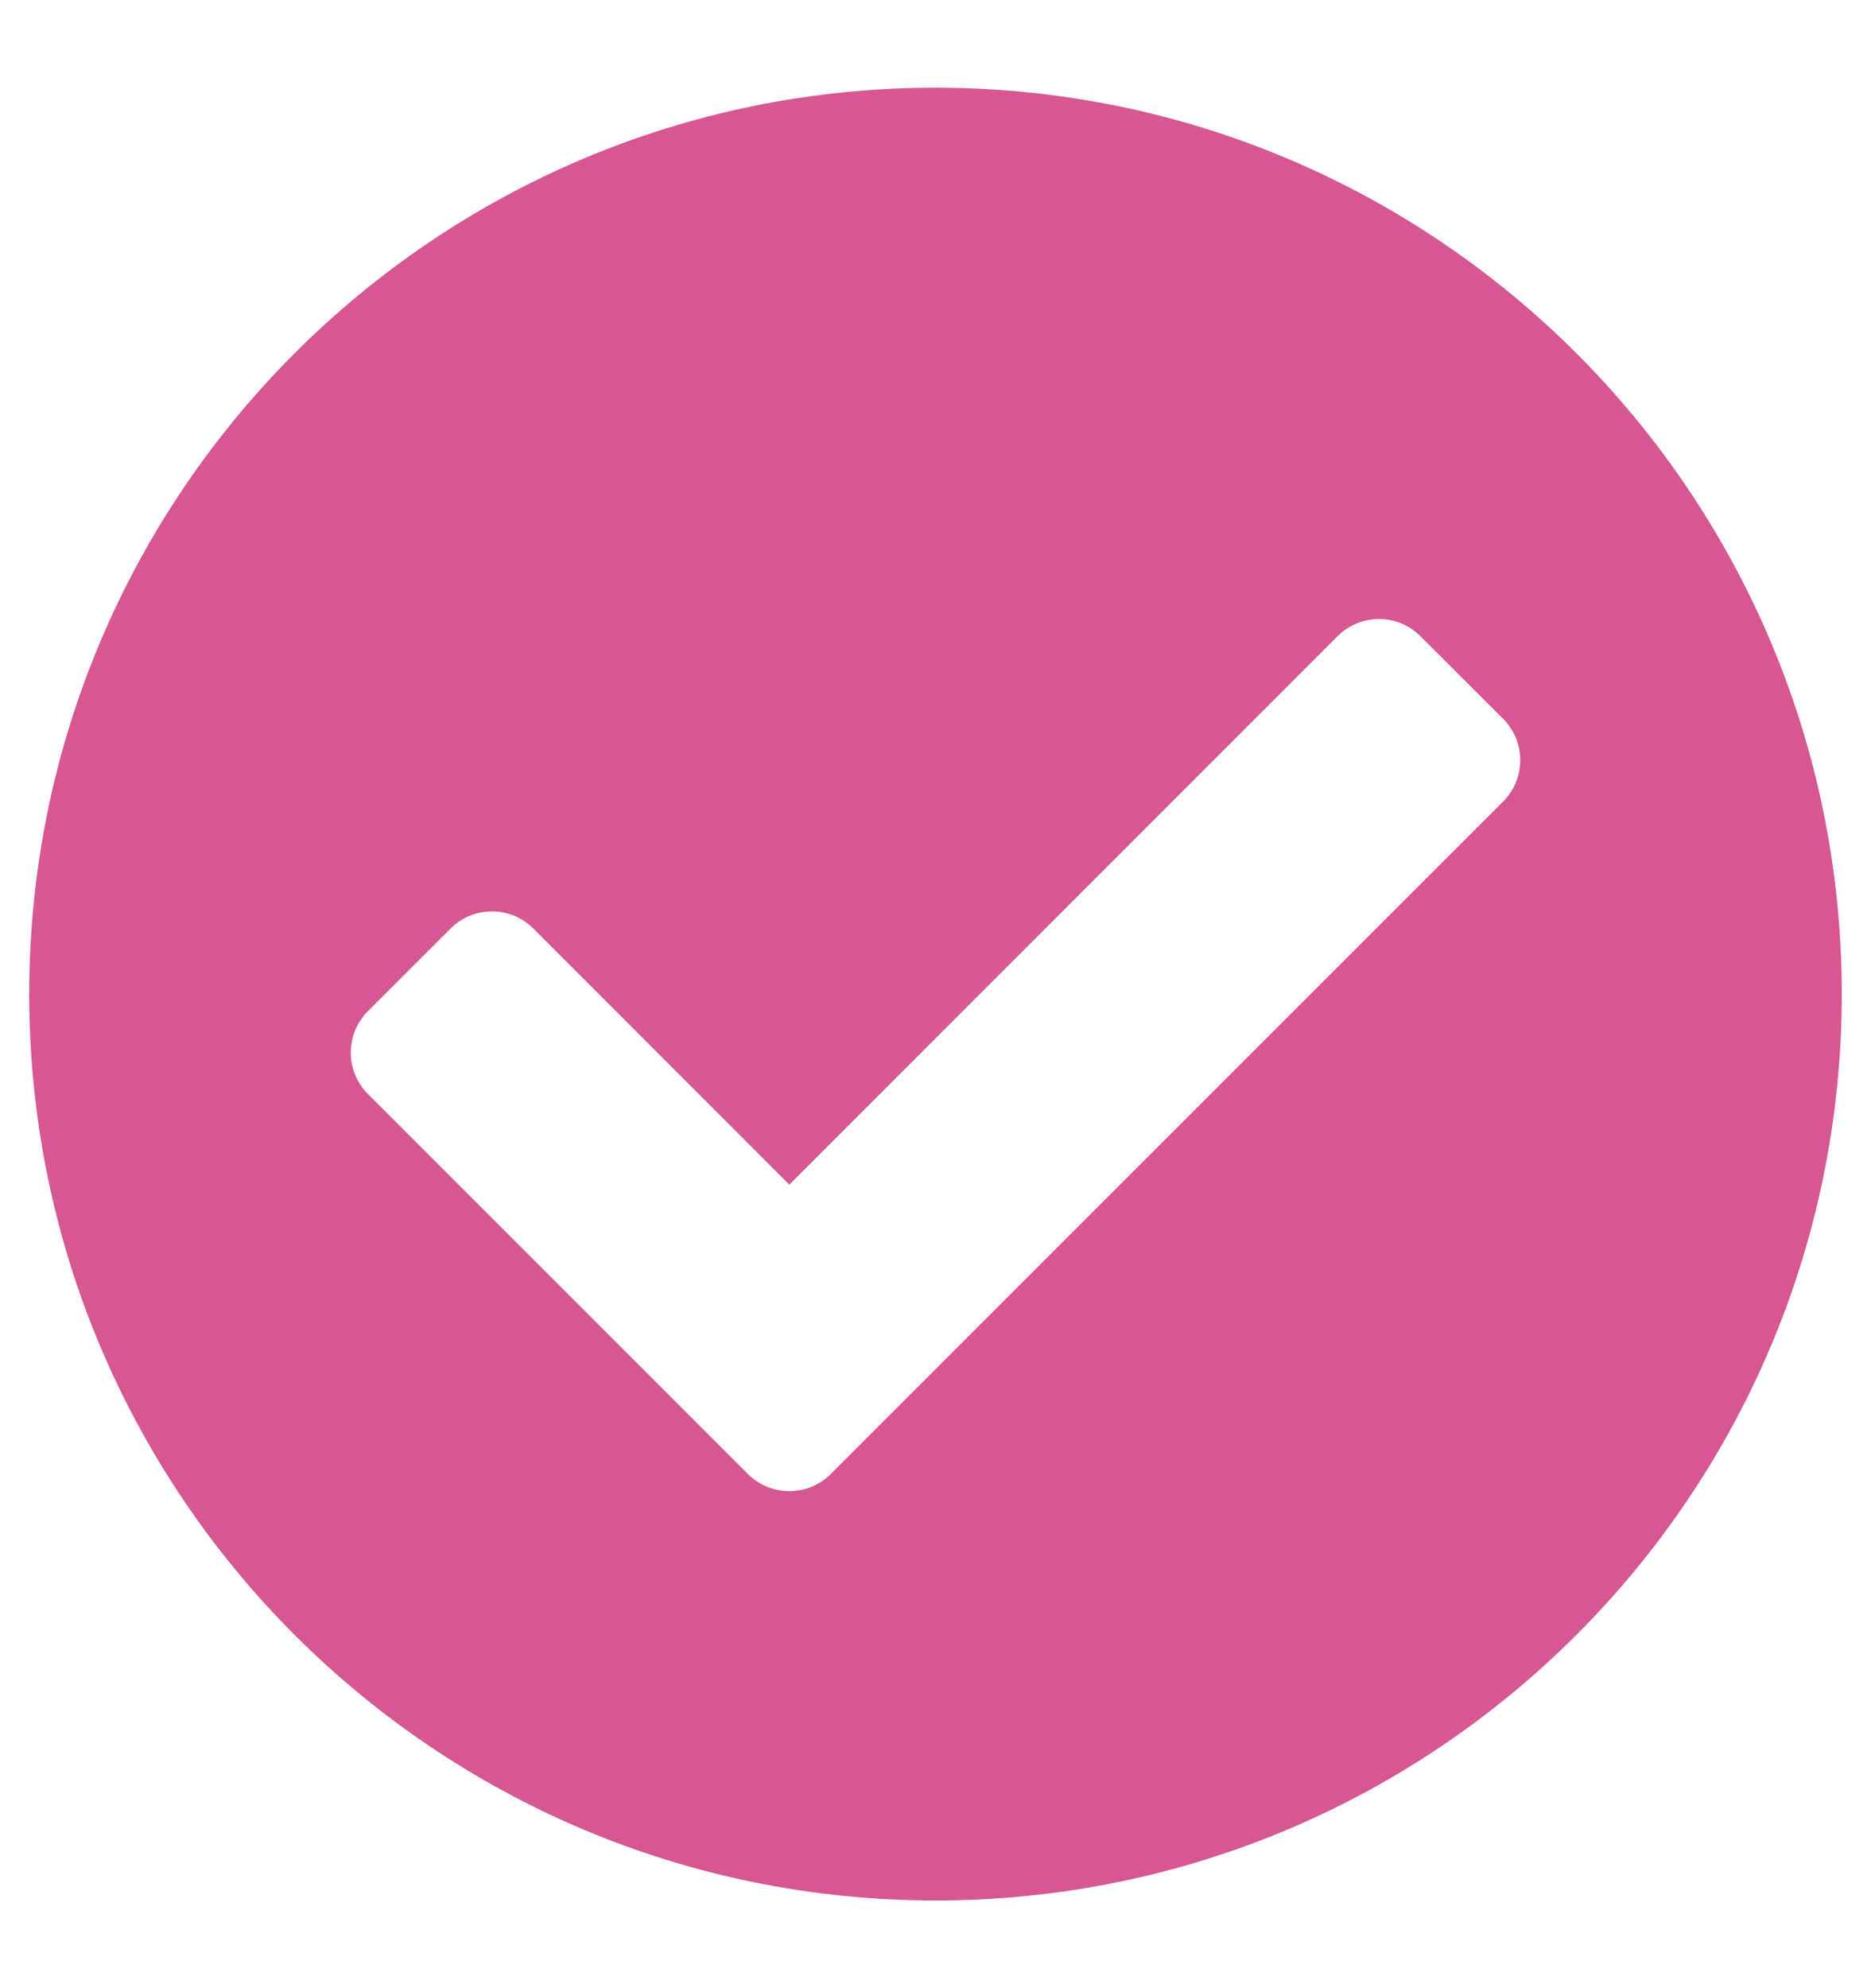 <svg width="16" height="17" viewBox="0 0 16 17" fill="none" xmlns="http://www.w3.org/2000/svg">
<g clip-path="url(#clip0_69_1507)">
<path d="M15.75 8.5C15.75 12.78 12.28 16.25 8 16.25C3.72 16.25 0.25 12.78 0.25 8.5C0.25 4.22 3.72 0.75 8 0.75C12.28 0.75 15.75 4.22 15.75 8.5ZM7.104 12.604L12.854 6.854C13.049 6.658 13.049 6.342 12.854 6.146L12.146 5.439C11.951 5.244 11.635 5.244 11.439 5.439L6.75 10.129L4.561 7.939C4.365 7.744 4.049 7.744 3.854 7.939L3.146 8.646C2.951 8.842 2.951 9.158 3.146 9.354L6.396 12.604C6.592 12.799 6.908 12.799 7.104 12.604Z" fill="#D65792"/>
</g>
<defs>
<clipPath id="clip0_69_1507">
<rect width="16" height="16" fill="white" transform="translate(0 0.5)"/>
</clipPath>
</defs>
</svg>
